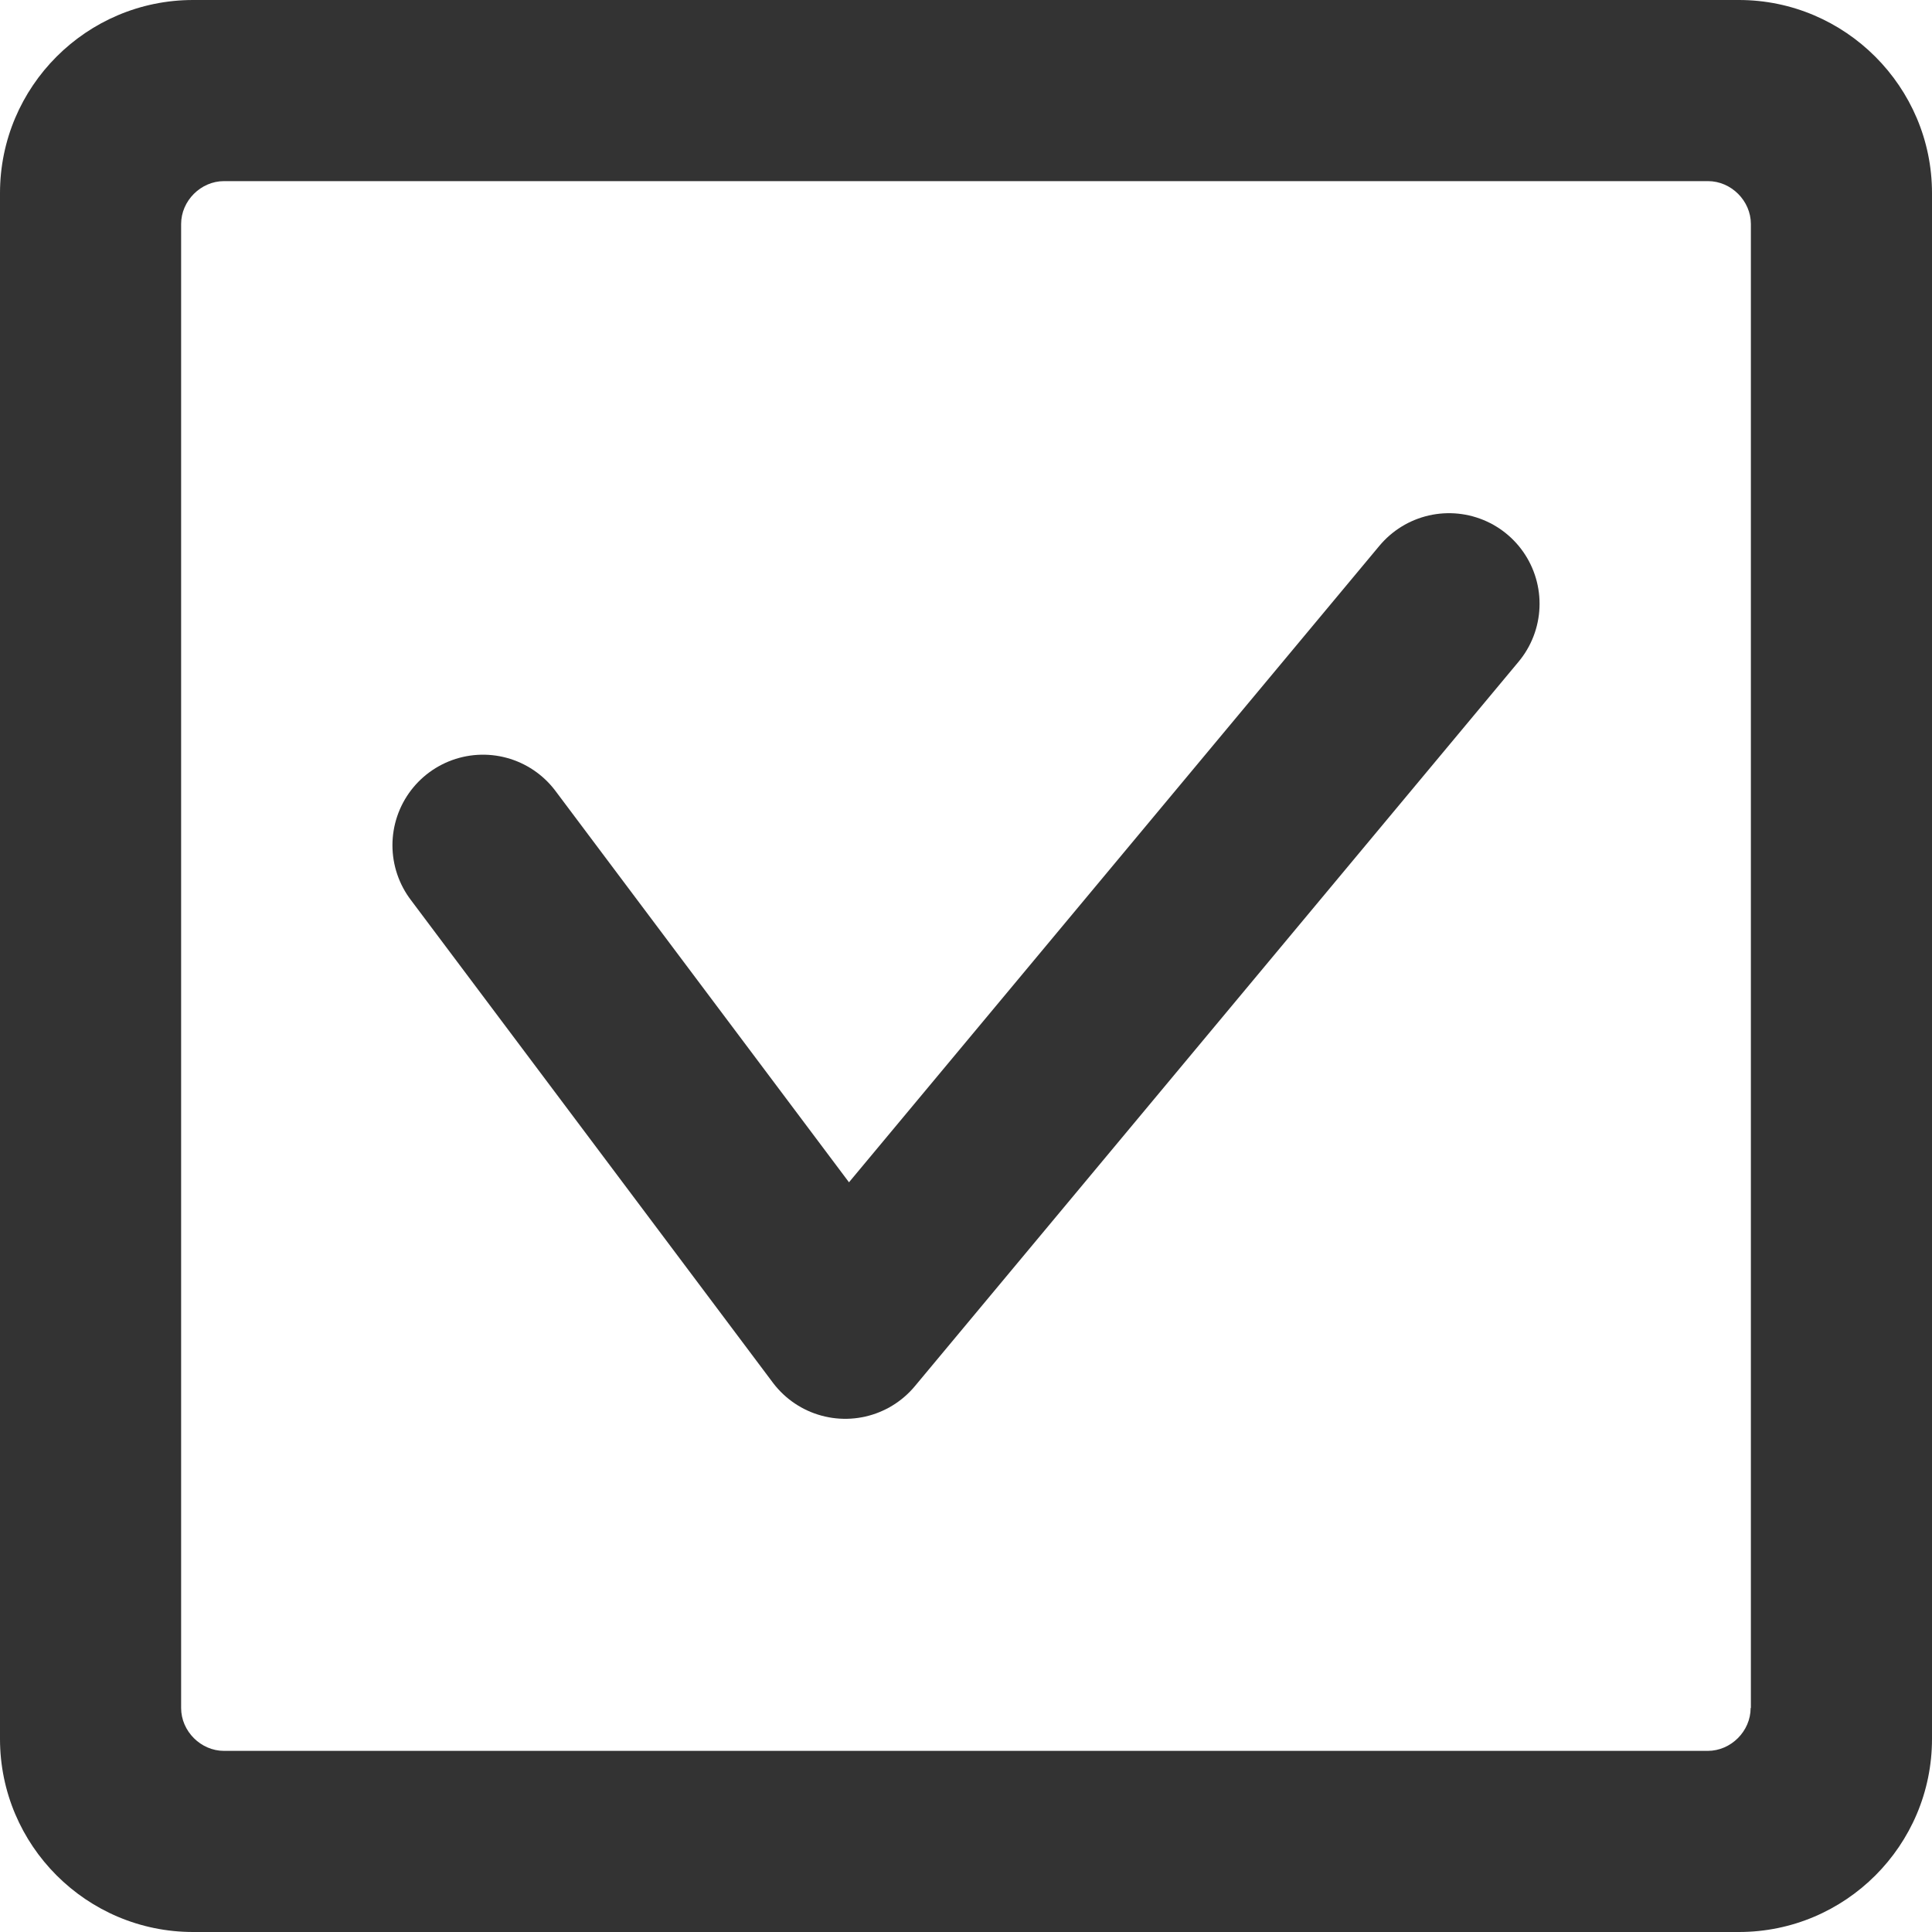 <?xml version="1.0" encoding="UTF-8"?>
<svg width="16px" height="16px" viewBox="0 0 16 16" version="1.1" xmlns="http://www.w3.org/2000/svg" xmlns:xlink="http://www.w3.org/1999/xlink">
    <!-- Generator: Sketch 56.2 (81672) - https://sketch.com -->
    <title>选中</title>
    <desc>Created with Sketch.</desc>
    <g id="style" stroke="none" stroke-width="1" fill="none" fill-rule="evenodd">
        <g id="Artboard" transform="translate(-616, -358)">
            <g id="选中" transform="translate(616, 358)">
                <path d="M14.401,0 L1.599,0 C0.717,0 0,0.717 0,1.599 L0,14.401 C0,15.283 0.717,16 1.599,16 L14.401,16 C15.283,16 16,15.283 16,14.401 L16,1.599 C16,0.719 15.281,0 14.401,0 Z M14.498,14.145 C14.498,14.337 14.335,14.5 14.143,14.5 L1.855,14.5 C1.663,14.5 1.5,14.337 1.5,14.145 L1.5,1.855 C1.5,1.663 1.663,1.5 1.855,1.5 L14.145,1.5 C14.337,1.5 14.5,1.663 14.5,1.855 L14.5,14.145 L14.498,14.145 Z" id="Shape" fill="#333333" fill-rule="nonzero"></path>
                <polyline id="路径" stroke="#333333" stroke-width="1.5" stroke-linecap="round" stroke-linejoin="round" points="4 7 7 11 12 5"></polyline>
            </g>
        </g>
    </g>
</svg>